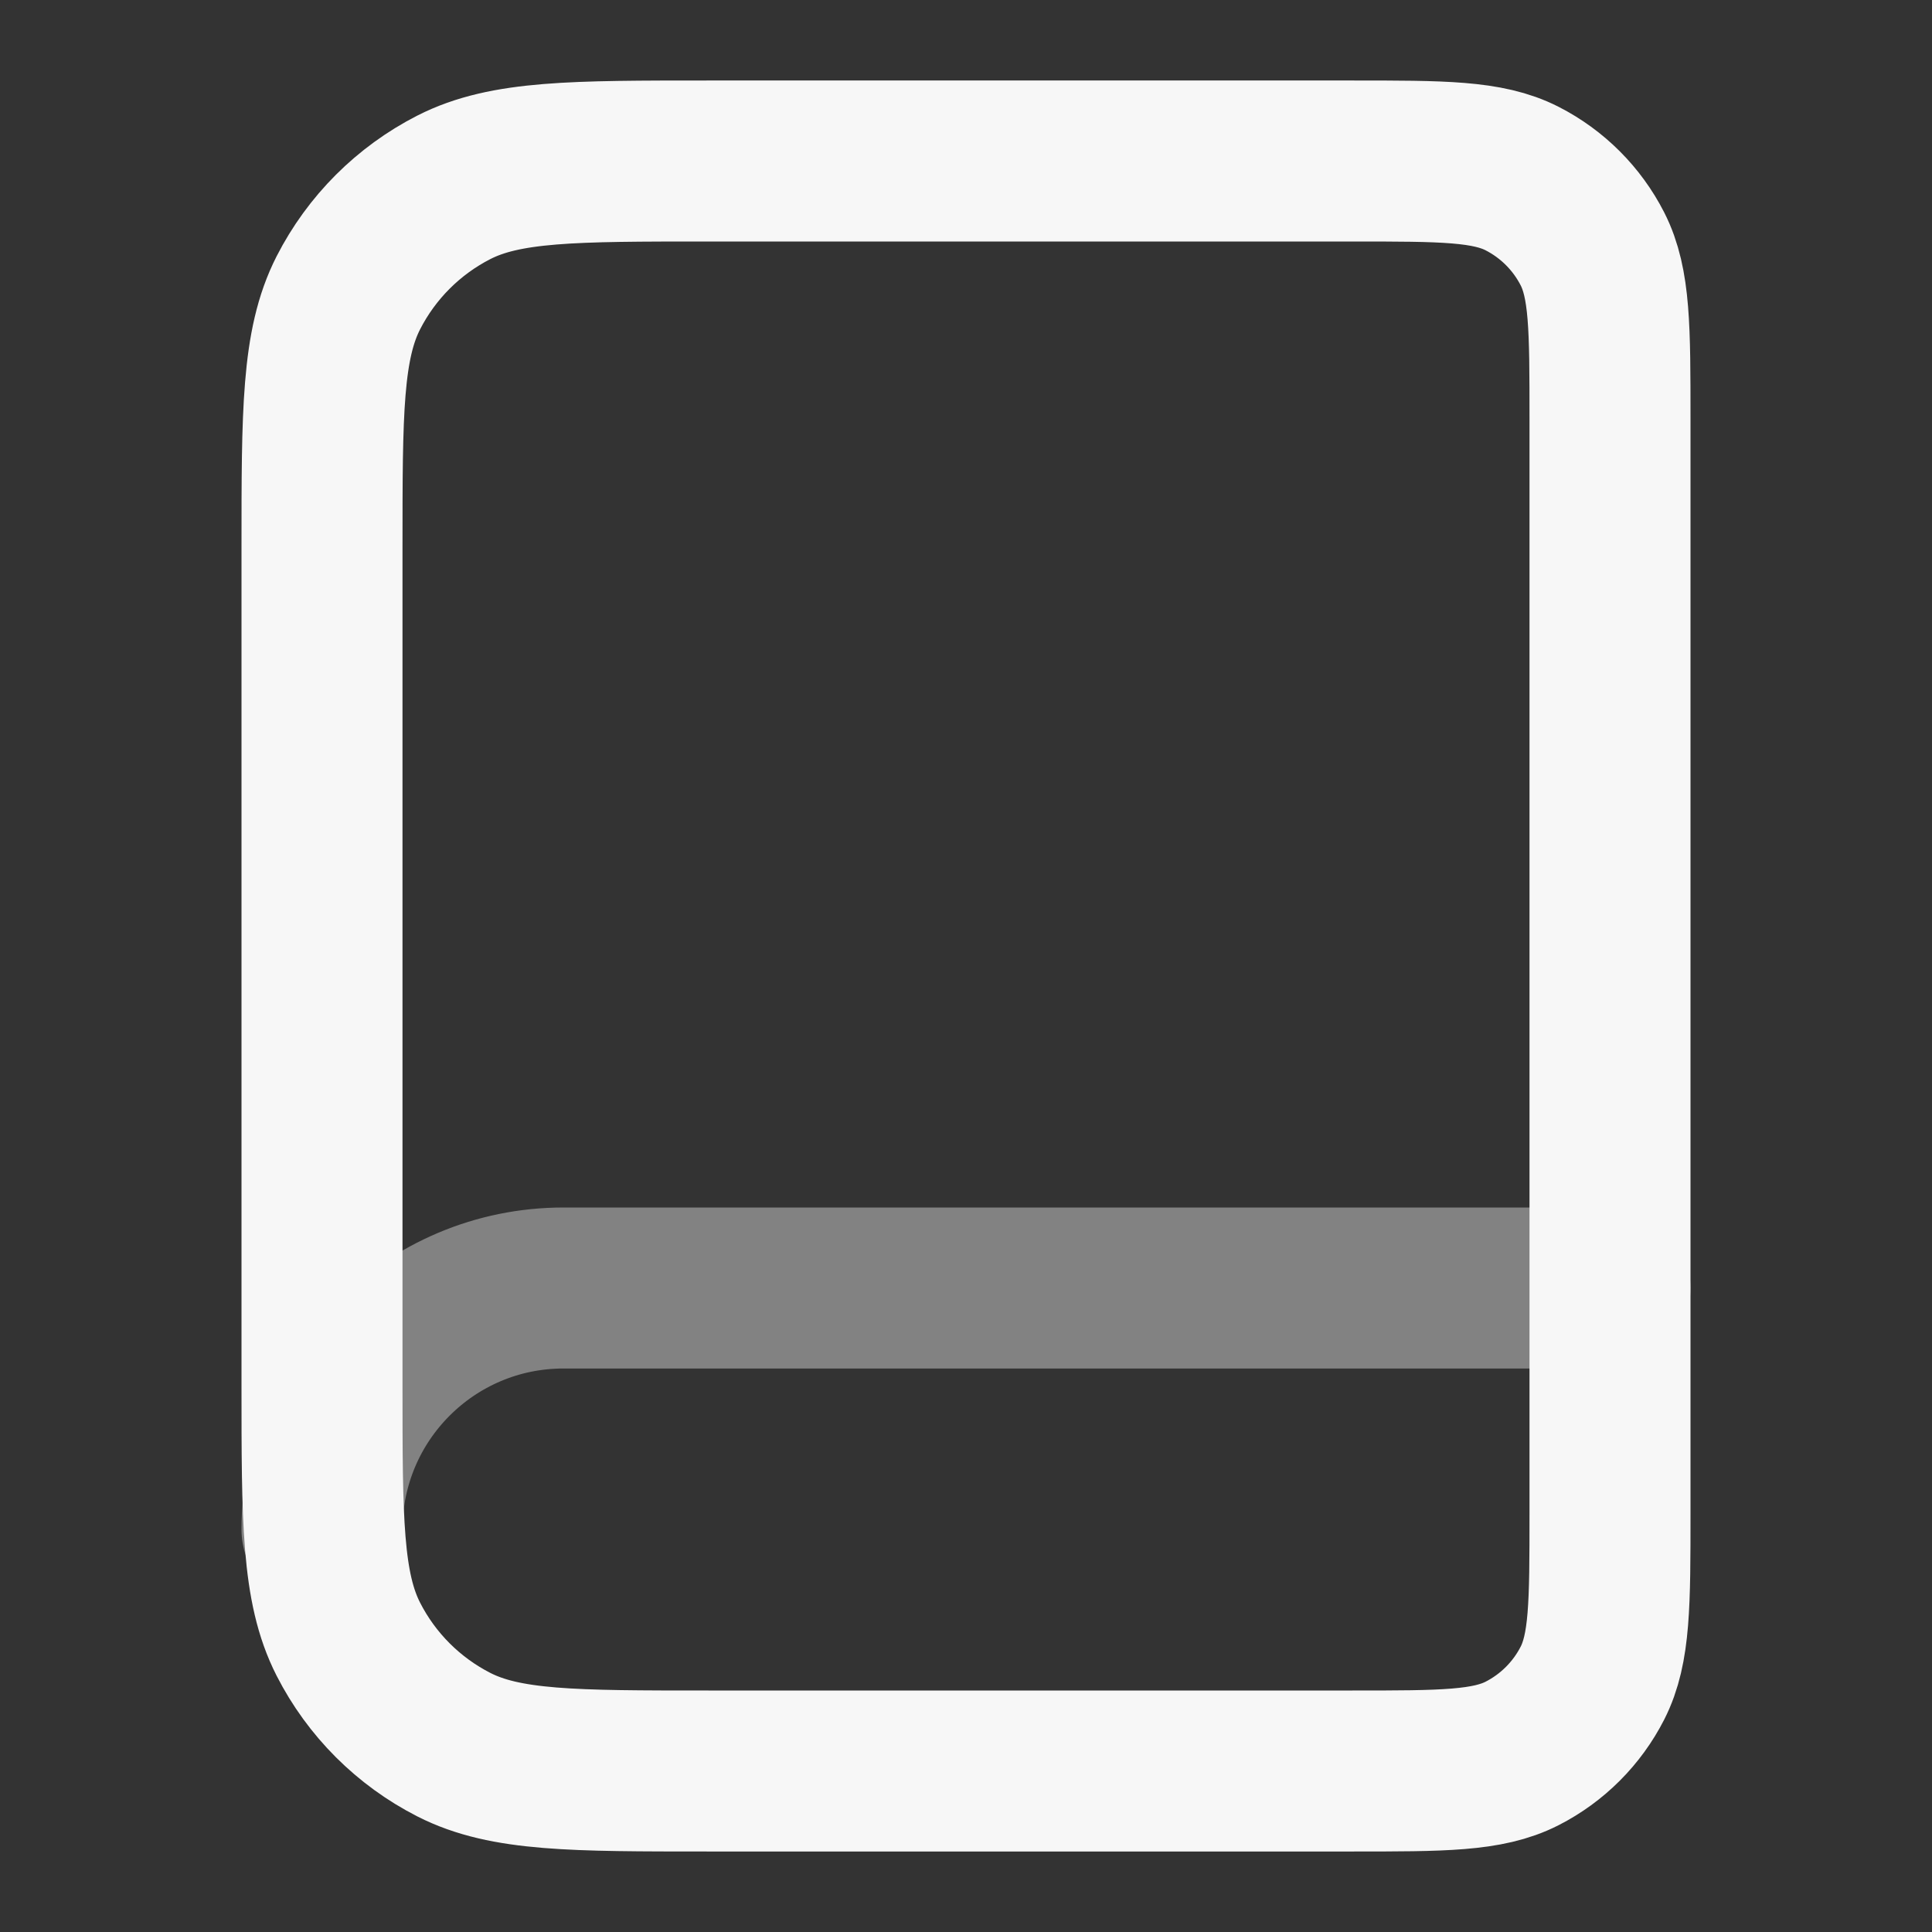 <svg width="24" height="24" xmlns="http://www.w3.org/2000/svg" viewBox="0 0 24 24"><rect x="0" y="0" width="24" height="24" fill="#333333" stroke="none"/><title>book closed</title><g fill="none" class="nc-icon-wrapper"><path opacity=".4" d="M20 16H7C5.343 16 4 17.343 4 19" stroke="#F7F7F7" stroke-width="2" stroke-linecap="round" stroke-linejoin="round"></path><path d="M4 6.8C4 5.12 4 4.28 4.327 3.638C4.615 3.074 5.074 2.615 5.638 2.327C6.28 2 7.12 2 8.8 2H16.8C17.92 2 18.48 2 18.908 2.218C19.284 2.41 19.59 2.716 19.782 3.092C20 3.52 20 4.08 20 5.2V18.8C20 19.92 20 20.48 19.782 20.908C19.59 21.284 19.284 21.59 18.908 21.782C18.48 22 17.92 22 16.8 22H8.8C7.12 22 6.28 22 5.638 21.673C5.074 21.385 4.615 20.927 4.327 20.362C4 19.72 4 18.88 4 17.2V6.8Z" stroke="#F7F7F7" stroke-width="2" stroke-linecap="round" stroke-linejoin="round"></path></g></svg>